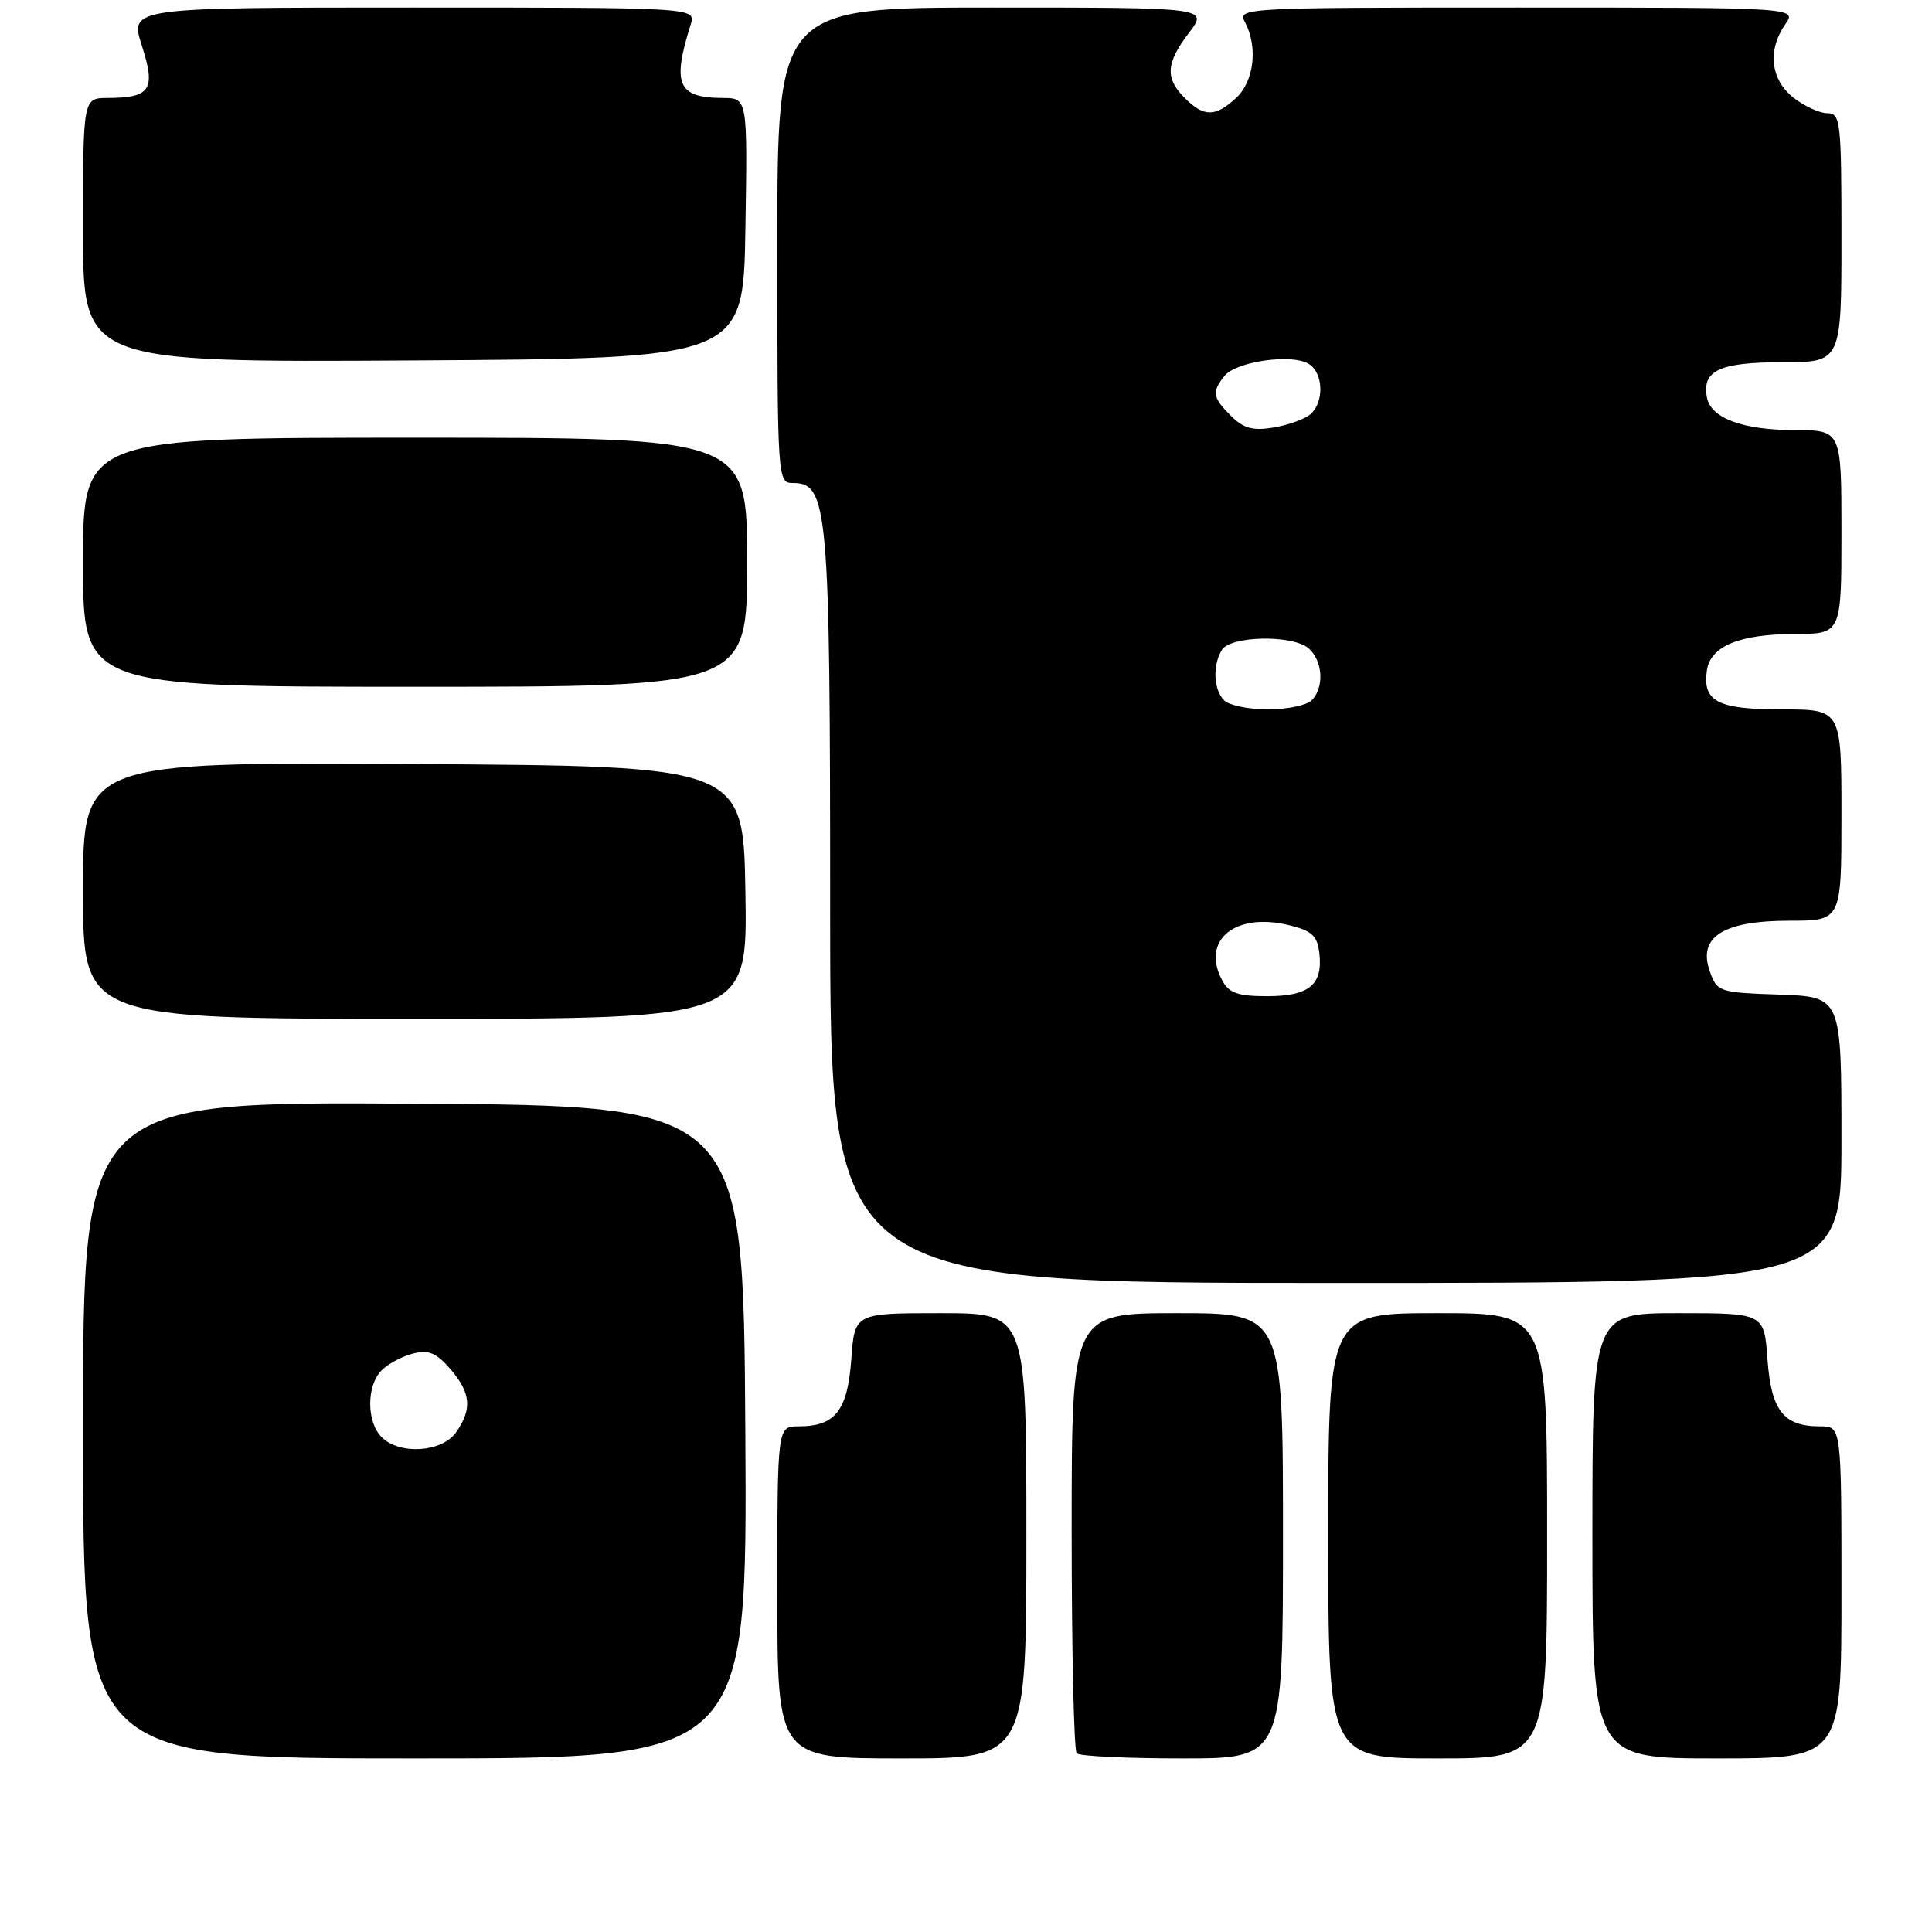 <?xml version="1.0" encoding="UTF-8" standalone="no"?>
<!DOCTYPE svg PUBLIC "-//W3C//DTD SVG 1.1//EN" "http://www.w3.org/Graphics/SVG/1.1/DTD/svg11.dtd" >
<svg xmlns="http://www.w3.org/2000/svg" xmlns:xlink="http://www.w3.org/1999/xlink" version="1.1" viewBox="0 0 256 256">
 <g >
 <path fill="currentColor"
d=" M 98.76 189.75 C 98.50 146.50 98.50 146.50 54.75 146.24 C 11.00 145.98 11.00 145.98 11.00 189.49 C 11.00 233.00 11.00 233.00 55.01 233.00 C 99.02 233.00 99.02 233.00 98.76 189.75 Z  M 136.00 203.50 C 136.00 174.00 136.00 174.00 124.62 174.00 C 113.24 174.00 113.24 174.00 112.80 180.13 C 112.30 186.94 110.68 189.00 105.81 189.00 C 103.00 189.00 103.00 189.00 103.00 211.00 C 103.00 233.00 103.00 233.00 119.50 233.00 C 136.00 233.00 136.00 233.00 136.00 203.50 Z  M 170.00 203.50 C 170.00 174.00 170.00 174.00 156.00 174.00 C 142.00 174.00 142.00 174.00 142.00 202.83 C 142.00 218.69 142.30 231.97 142.67 232.33 C 143.03 232.70 149.33 233.00 156.67 233.00 C 170.00 233.00 170.00 233.00 170.00 203.50 Z  M 205.00 203.50 C 205.00 174.00 205.00 174.00 190.50 174.00 C 176.00 174.00 176.00 174.00 176.00 203.50 C 176.00 233.00 176.00 233.00 190.50 233.00 C 205.00 233.00 205.00 233.00 205.00 203.50 Z  M 244.00 211.00 C 244.00 189.00 244.00 189.00 241.19 189.00 C 236.32 189.00 234.70 186.94 234.20 180.13 C 233.76 174.00 233.76 174.00 222.38 174.00 C 211.00 174.00 211.00 174.00 211.00 203.50 C 211.00 233.00 211.00 233.00 227.50 233.00 C 244.00 233.00 244.00 233.00 244.00 211.00 Z  M 244.00 151.04 C 244.00 132.08 244.00 132.08 235.77 131.79 C 227.73 131.51 227.52 131.44 226.54 128.65 C 224.96 124.14 228.36 122.00 237.11 122.00 C 244.00 122.00 244.00 122.00 244.00 108.00 C 244.00 94.00 244.00 94.00 236.12 94.00 C 227.58 94.00 225.58 92.96 226.17 88.83 C 226.63 85.63 230.47 84.03 237.75 84.01 C 244.00 84.00 244.00 84.00 244.00 70.50 C 244.00 57.00 244.00 57.00 237.75 56.99 C 230.89 56.97 226.70 55.41 226.18 52.68 C 225.49 49.10 227.83 48.00 236.12 48.00 C 244.00 48.00 244.00 48.00 244.00 31.50 C 244.00 16.06 243.88 15.00 242.13 15.00 C 241.11 15.00 239.08 14.07 237.63 12.93 C 234.60 10.54 234.17 6.63 236.56 3.22 C 238.11 1.00 238.11 1.00 201.02 1.00 C 164.66 1.00 163.95 1.04 164.96 2.93 C 166.70 6.18 166.18 10.76 163.81 12.96 C 161.06 15.52 159.53 15.53 157.00 13.00 C 154.35 10.35 154.48 8.37 157.55 4.34 C 160.10 1.00 160.10 1.00 131.55 1.00 C 103.00 1.00 103.00 1.00 103.00 32.50 C 103.00 63.59 103.03 64.00 105.05 64.00 C 109.72 64.00 110.00 67.17 110.00 120.47 C 110.00 170.00 110.00 170.00 177.00 170.00 C 244.00 170.00 244.00 170.00 244.00 151.04 Z  M 98.77 118.25 C 98.50 101.50 98.50 101.50 54.75 101.24 C 11.00 100.98 11.00 100.98 11.00 117.99 C 11.00 135.00 11.00 135.00 55.02 135.00 C 99.05 135.00 99.05 135.00 98.77 118.25 Z  M 99.00 74.50 C 99.00 58.00 99.00 58.00 55.00 58.00 C 11.00 58.00 11.00 58.00 11.00 74.50 C 11.00 91.00 11.00 91.00 55.00 91.00 C 99.00 91.00 99.00 91.00 99.00 74.50 Z  M 98.77 30.25 C 99.05 13.00 99.05 13.00 95.77 12.98 C 89.80 12.96 89.02 11.18 91.52 3.25 C 92.23 1.00 92.23 1.00 54.71 1.00 C 17.18 1.00 17.18 1.00 18.80 6.06 C 20.67 11.89 19.96 12.96 14.25 12.98 C 11.00 13.00 11.00 13.00 11.00 30.51 C 11.00 48.02 11.00 48.02 54.75 47.76 C 98.50 47.50 98.50 47.50 98.77 30.25 Z  M 50.57 190.43 C 48.55 188.41 48.55 183.59 50.57 181.57 C 51.43 180.71 53.31 179.71 54.74 179.35 C 56.80 178.83 57.83 179.27 59.67 181.40 C 62.40 184.57 62.59 186.71 60.44 189.78 C 58.57 192.45 52.96 192.82 50.57 190.43 Z  M 161.95 129.91 C 159.09 124.57 163.67 120.82 170.89 122.61 C 173.84 123.34 174.56 124.01 174.82 126.31 C 175.30 130.49 173.47 132.00 167.91 132.00 C 164.02 132.00 162.85 131.59 161.95 129.91 Z  M 162.20 92.80 C 160.79 91.39 160.66 88.09 161.92 86.10 C 163.09 84.25 171.20 84.09 173.35 85.87 C 175.28 87.48 175.52 91.08 173.80 92.80 C 173.14 93.46 170.53 94.00 168.00 94.00 C 165.47 94.00 162.86 93.46 162.20 92.80 Z  M 163.11 55.11 C 160.66 52.66 160.55 51.95 162.25 49.81 C 163.74 47.93 170.99 46.85 173.33 48.17 C 175.37 49.30 175.52 53.32 173.59 54.93 C 172.81 55.57 170.61 56.35 168.70 56.66 C 166.00 57.10 164.75 56.75 163.11 55.11 Z "/>
</g>
</svg>
